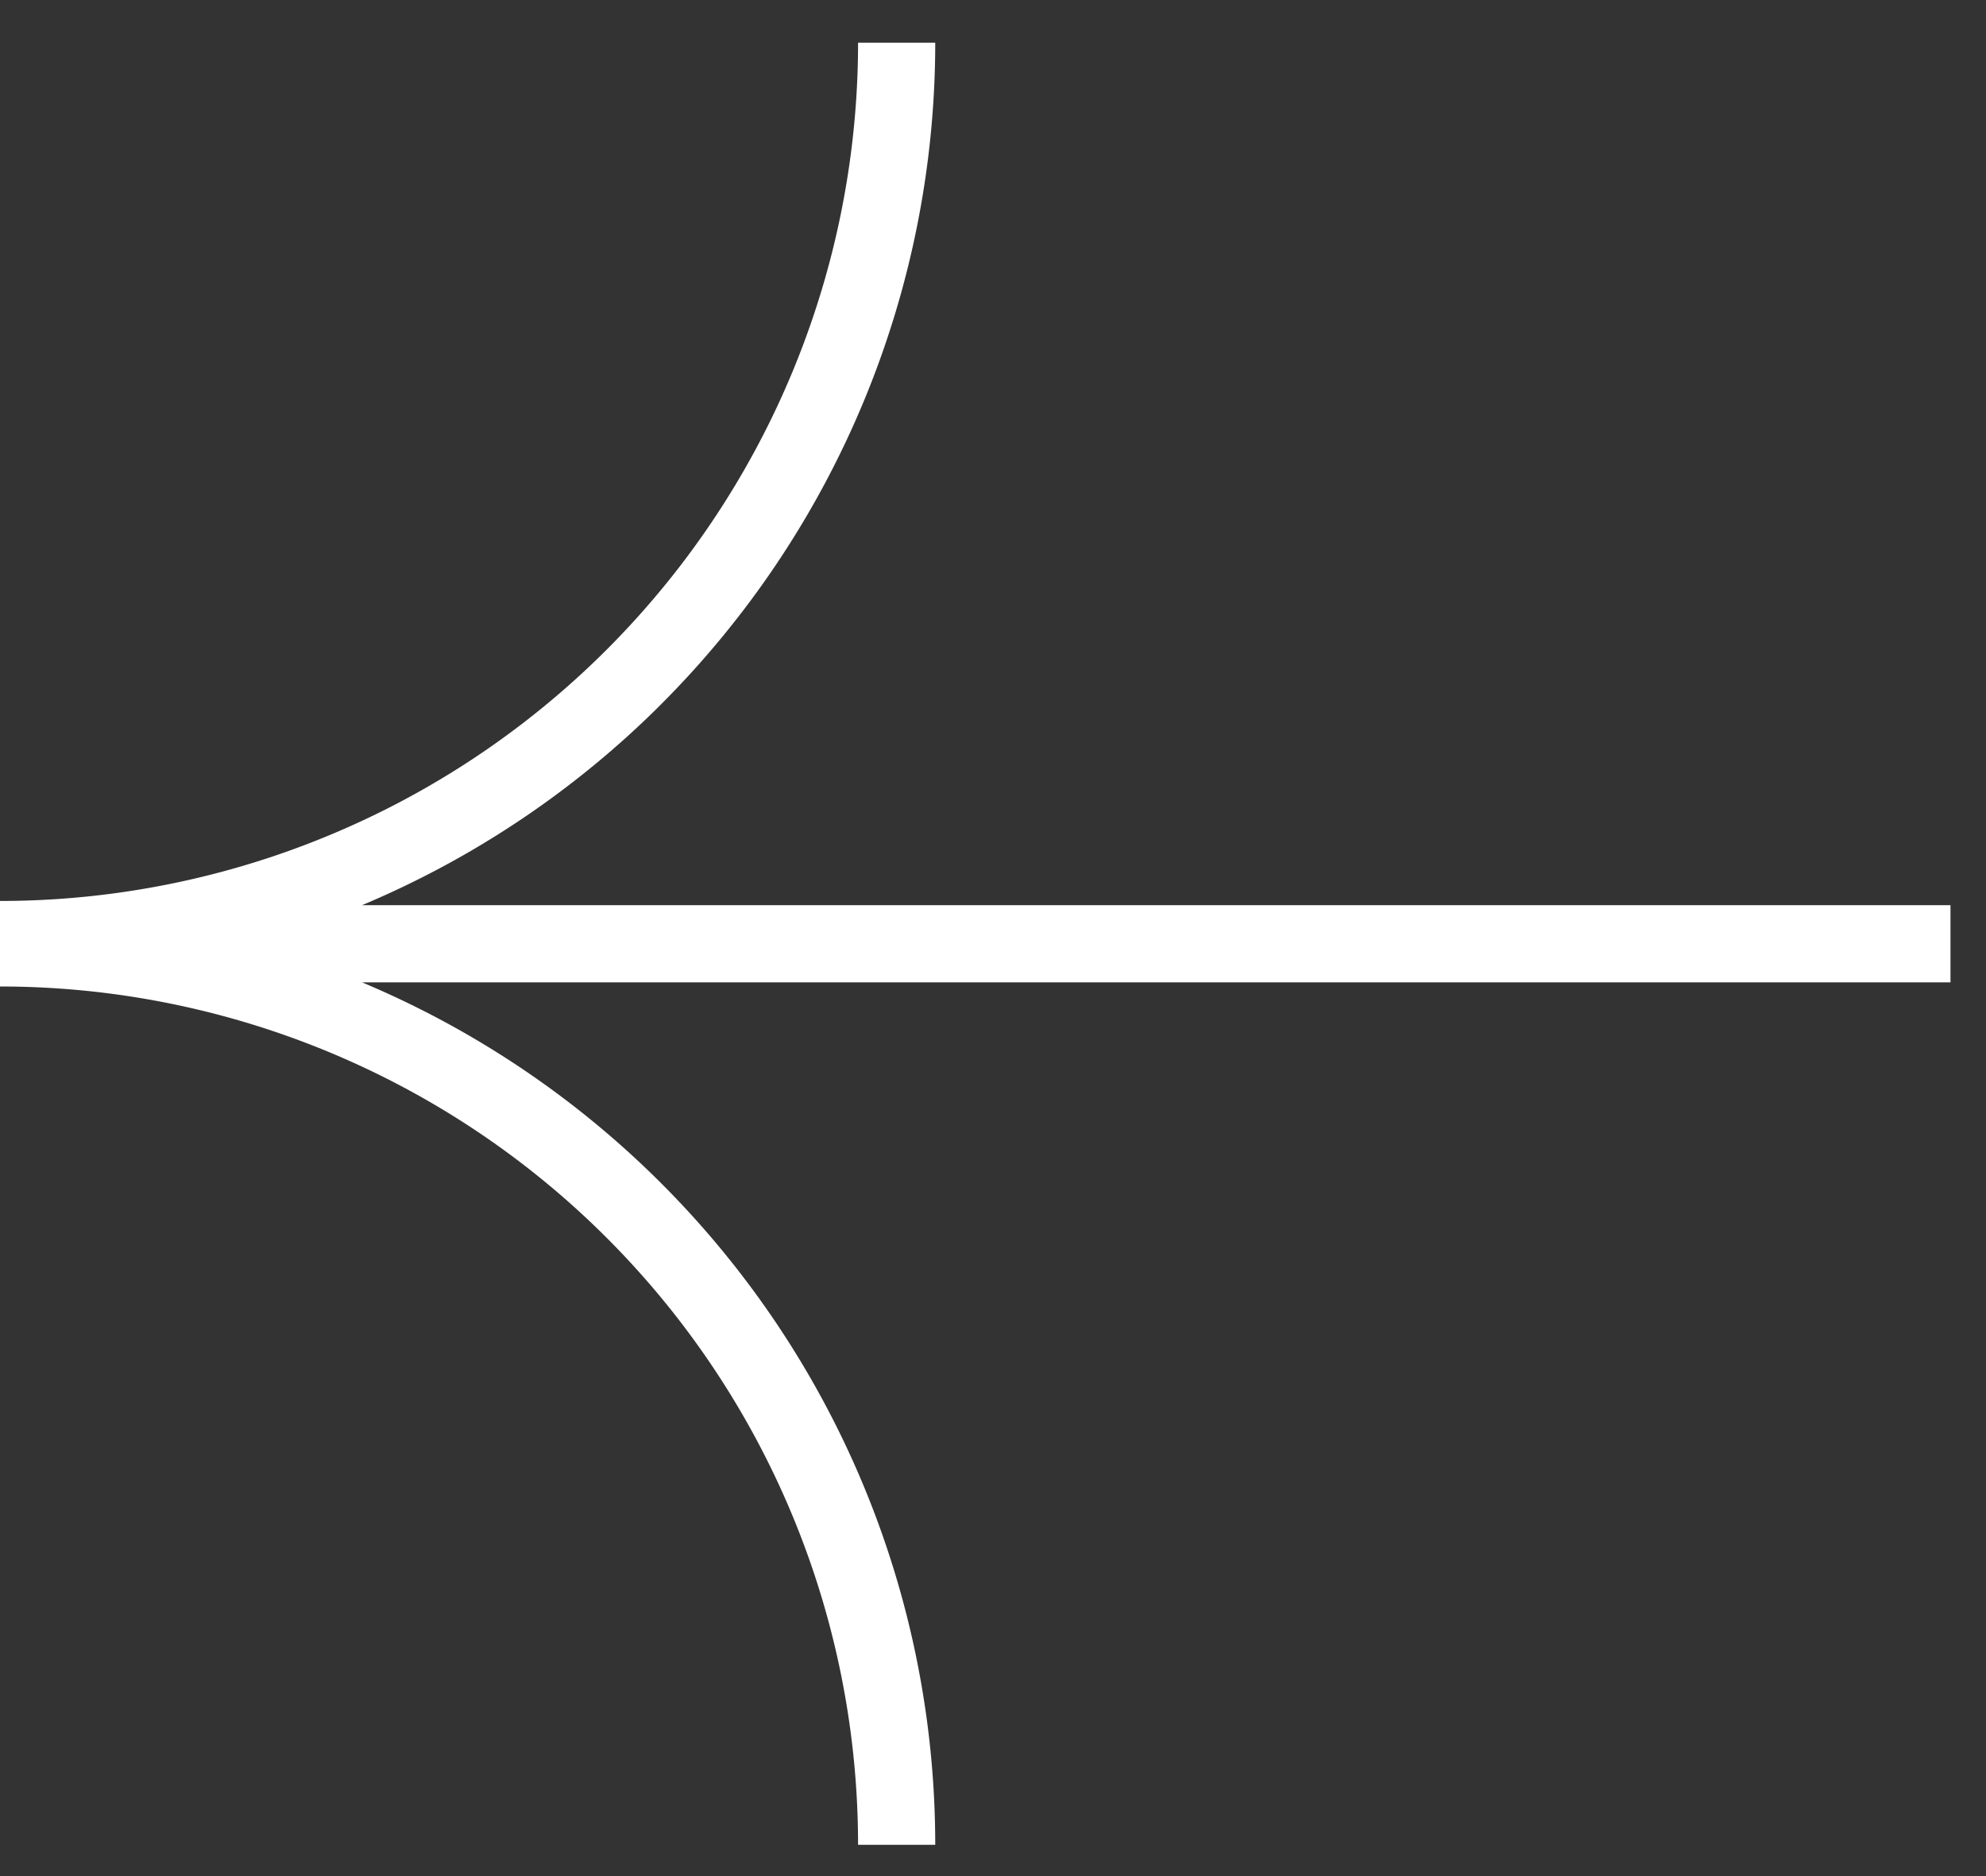 <svg width="36" height="34" viewBox="0 0 36 34" fill="none" xmlns="http://www.w3.org/2000/svg">
    <rect x="0" y="0" width="36" height="34" fill="#333333" stroke="none"/>
    <path fill-rule="evenodd" clip-rule="evenodd" d="M11.987 12.76A16.953 16.953 0 0 0 16.953.774h-1.399A15.554 15.554 0 0 1 0 16.328V17.878a15.554 15.554 0 0 1 15.554 15.555h1.399a16.952 16.952 0 0 0-10.39-15.63h28.793v-1.399H6.563a16.95 16.95 0 0 0 5.424-3.643z" fill="#fff"/>
</svg>
